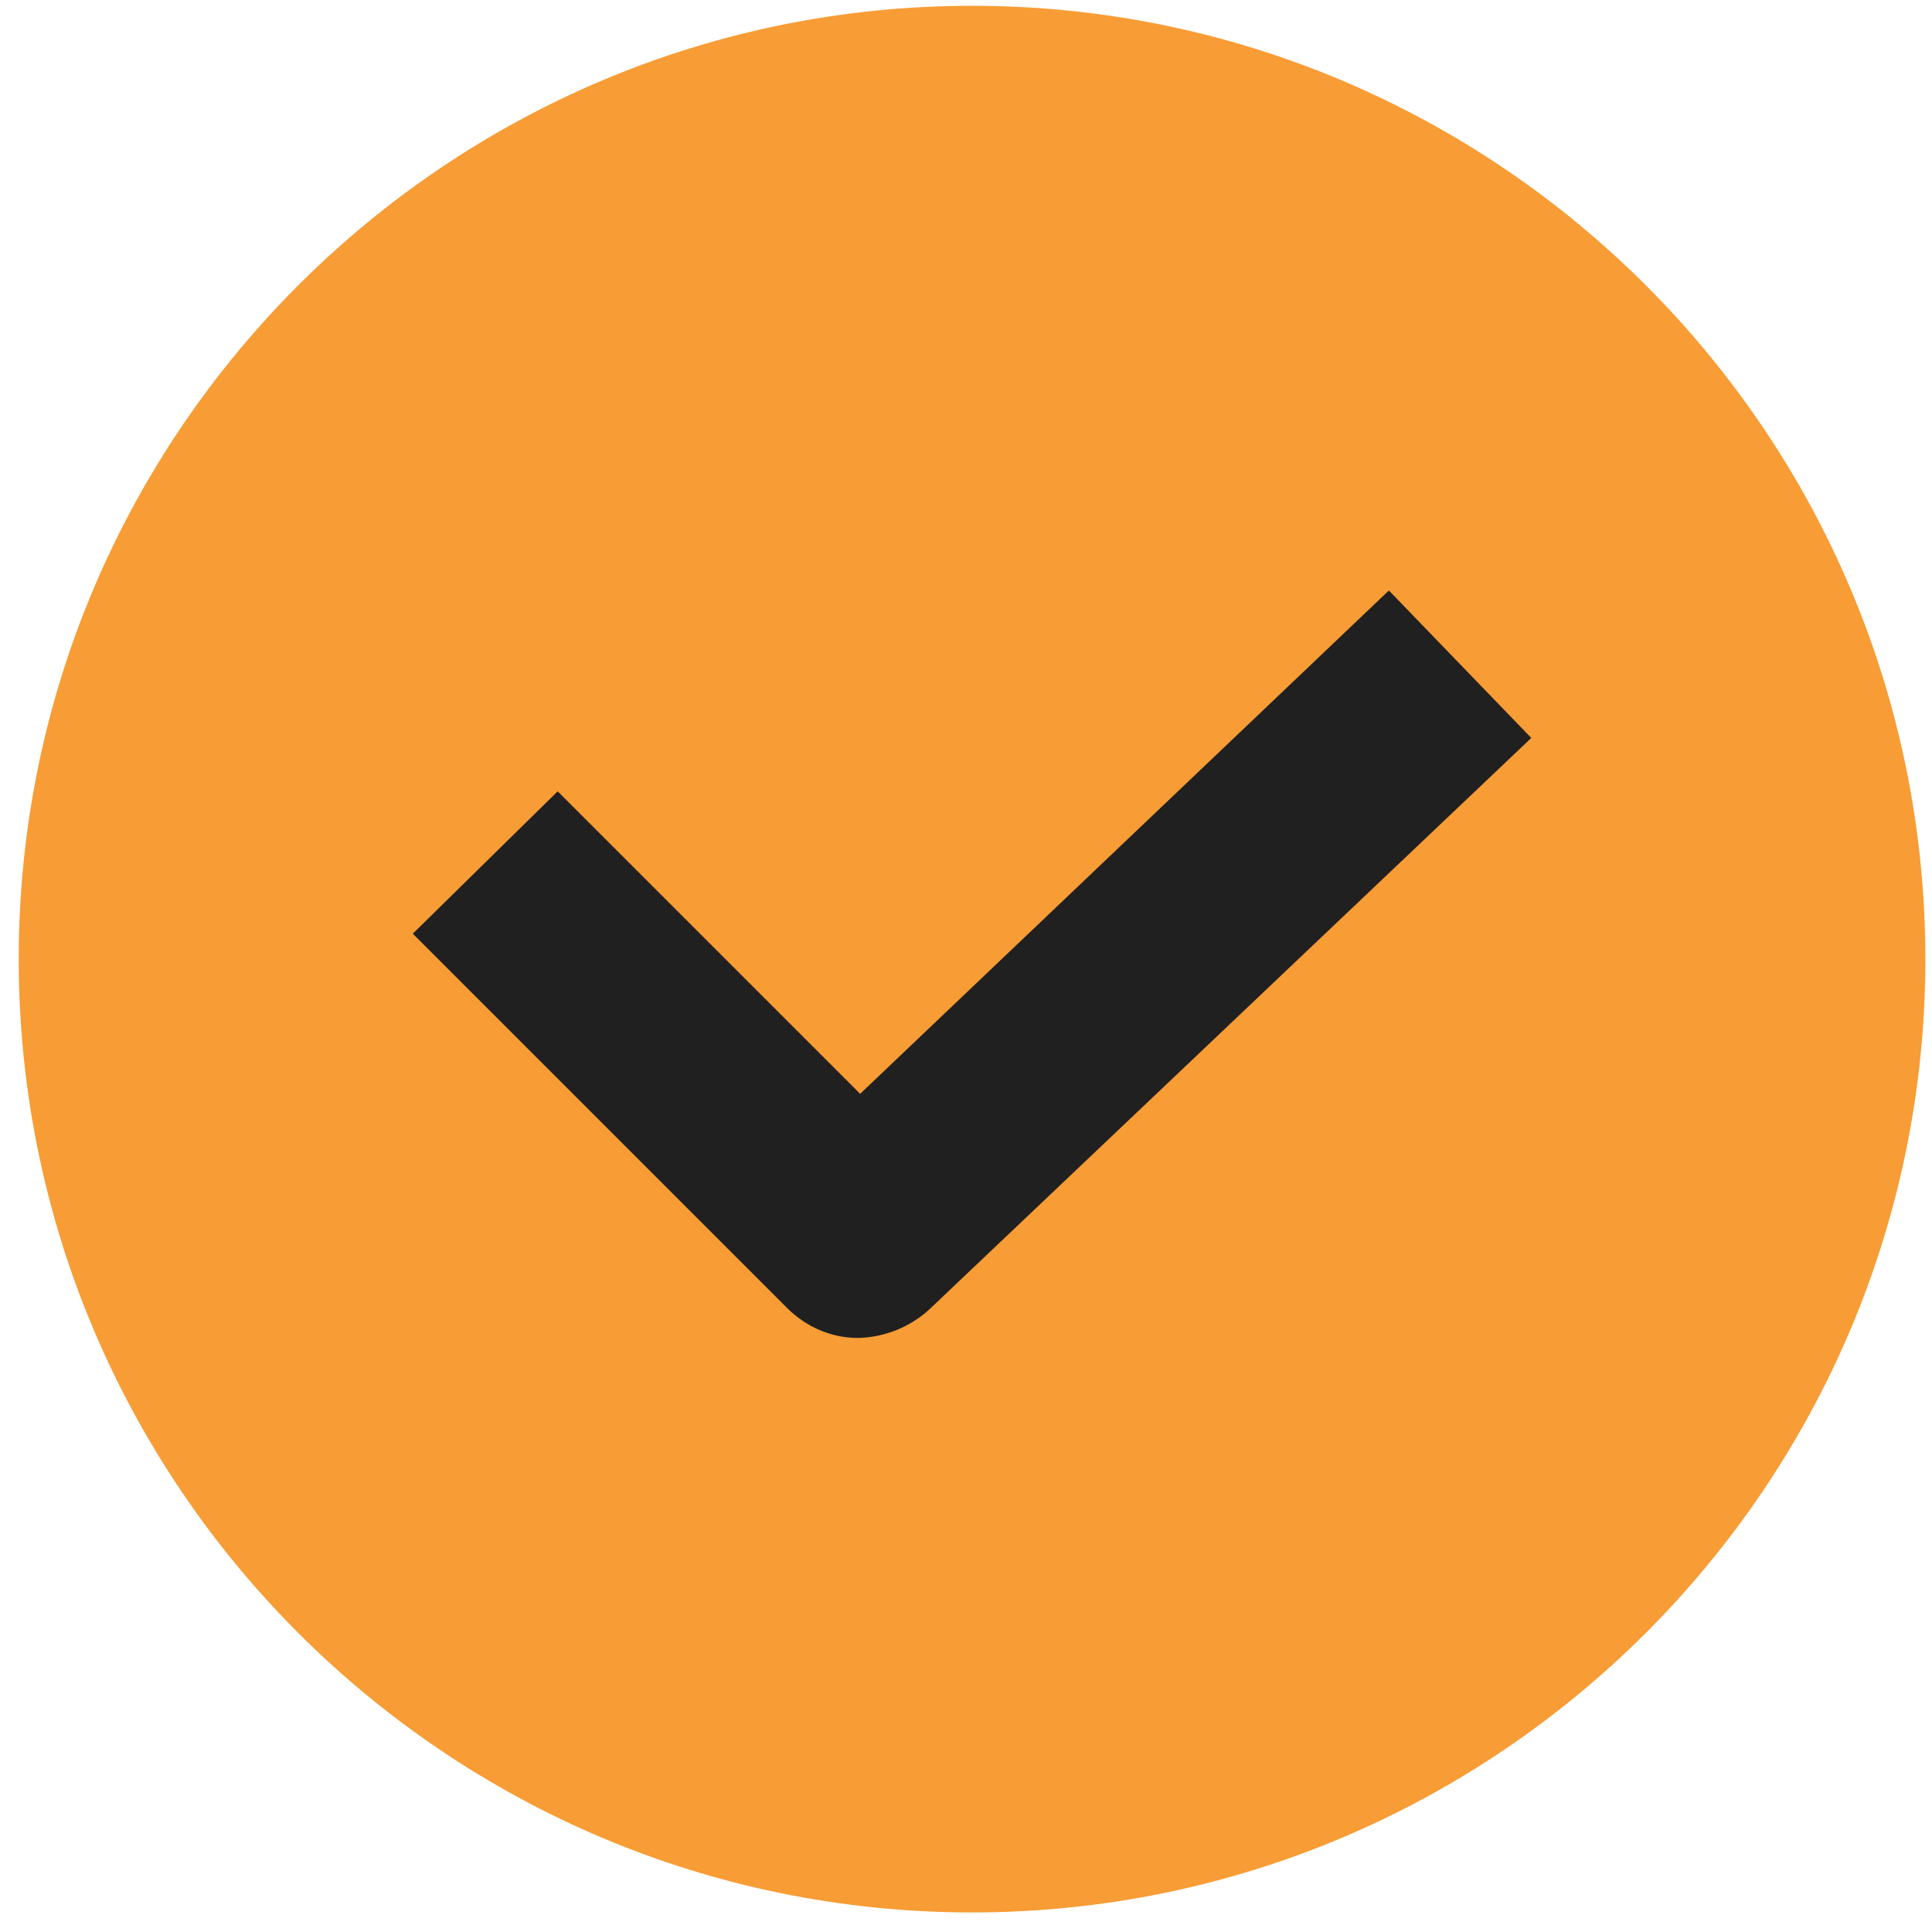 <svg xmlns="http://www.w3.org/2000/svg" width="32" height="32" viewBox="0 0 32 32">
    <g fill="none" fill-rule="evenodd">
        <path fill="#F89C35" d="M16.1.096C7.392.096.31 7.178.31 15.886c0 8.708 7.082 15.79 15.79 15.79 8.708 0 15.79-7.082 15.79-15.79 0-8.708-7.082-15.79-15.79-15.79z"/>
        <path fill="#202020" d="M23.005 9.78l-8.758 8.337-5.01-5.01-2.4 2.358 6.19 6.19c.336.336.757.505 1.178.505a1.81 1.81 0 0 0 1.179-.464l9.979-9.473-2.358-2.442z"/>
    </g>
</svg>
